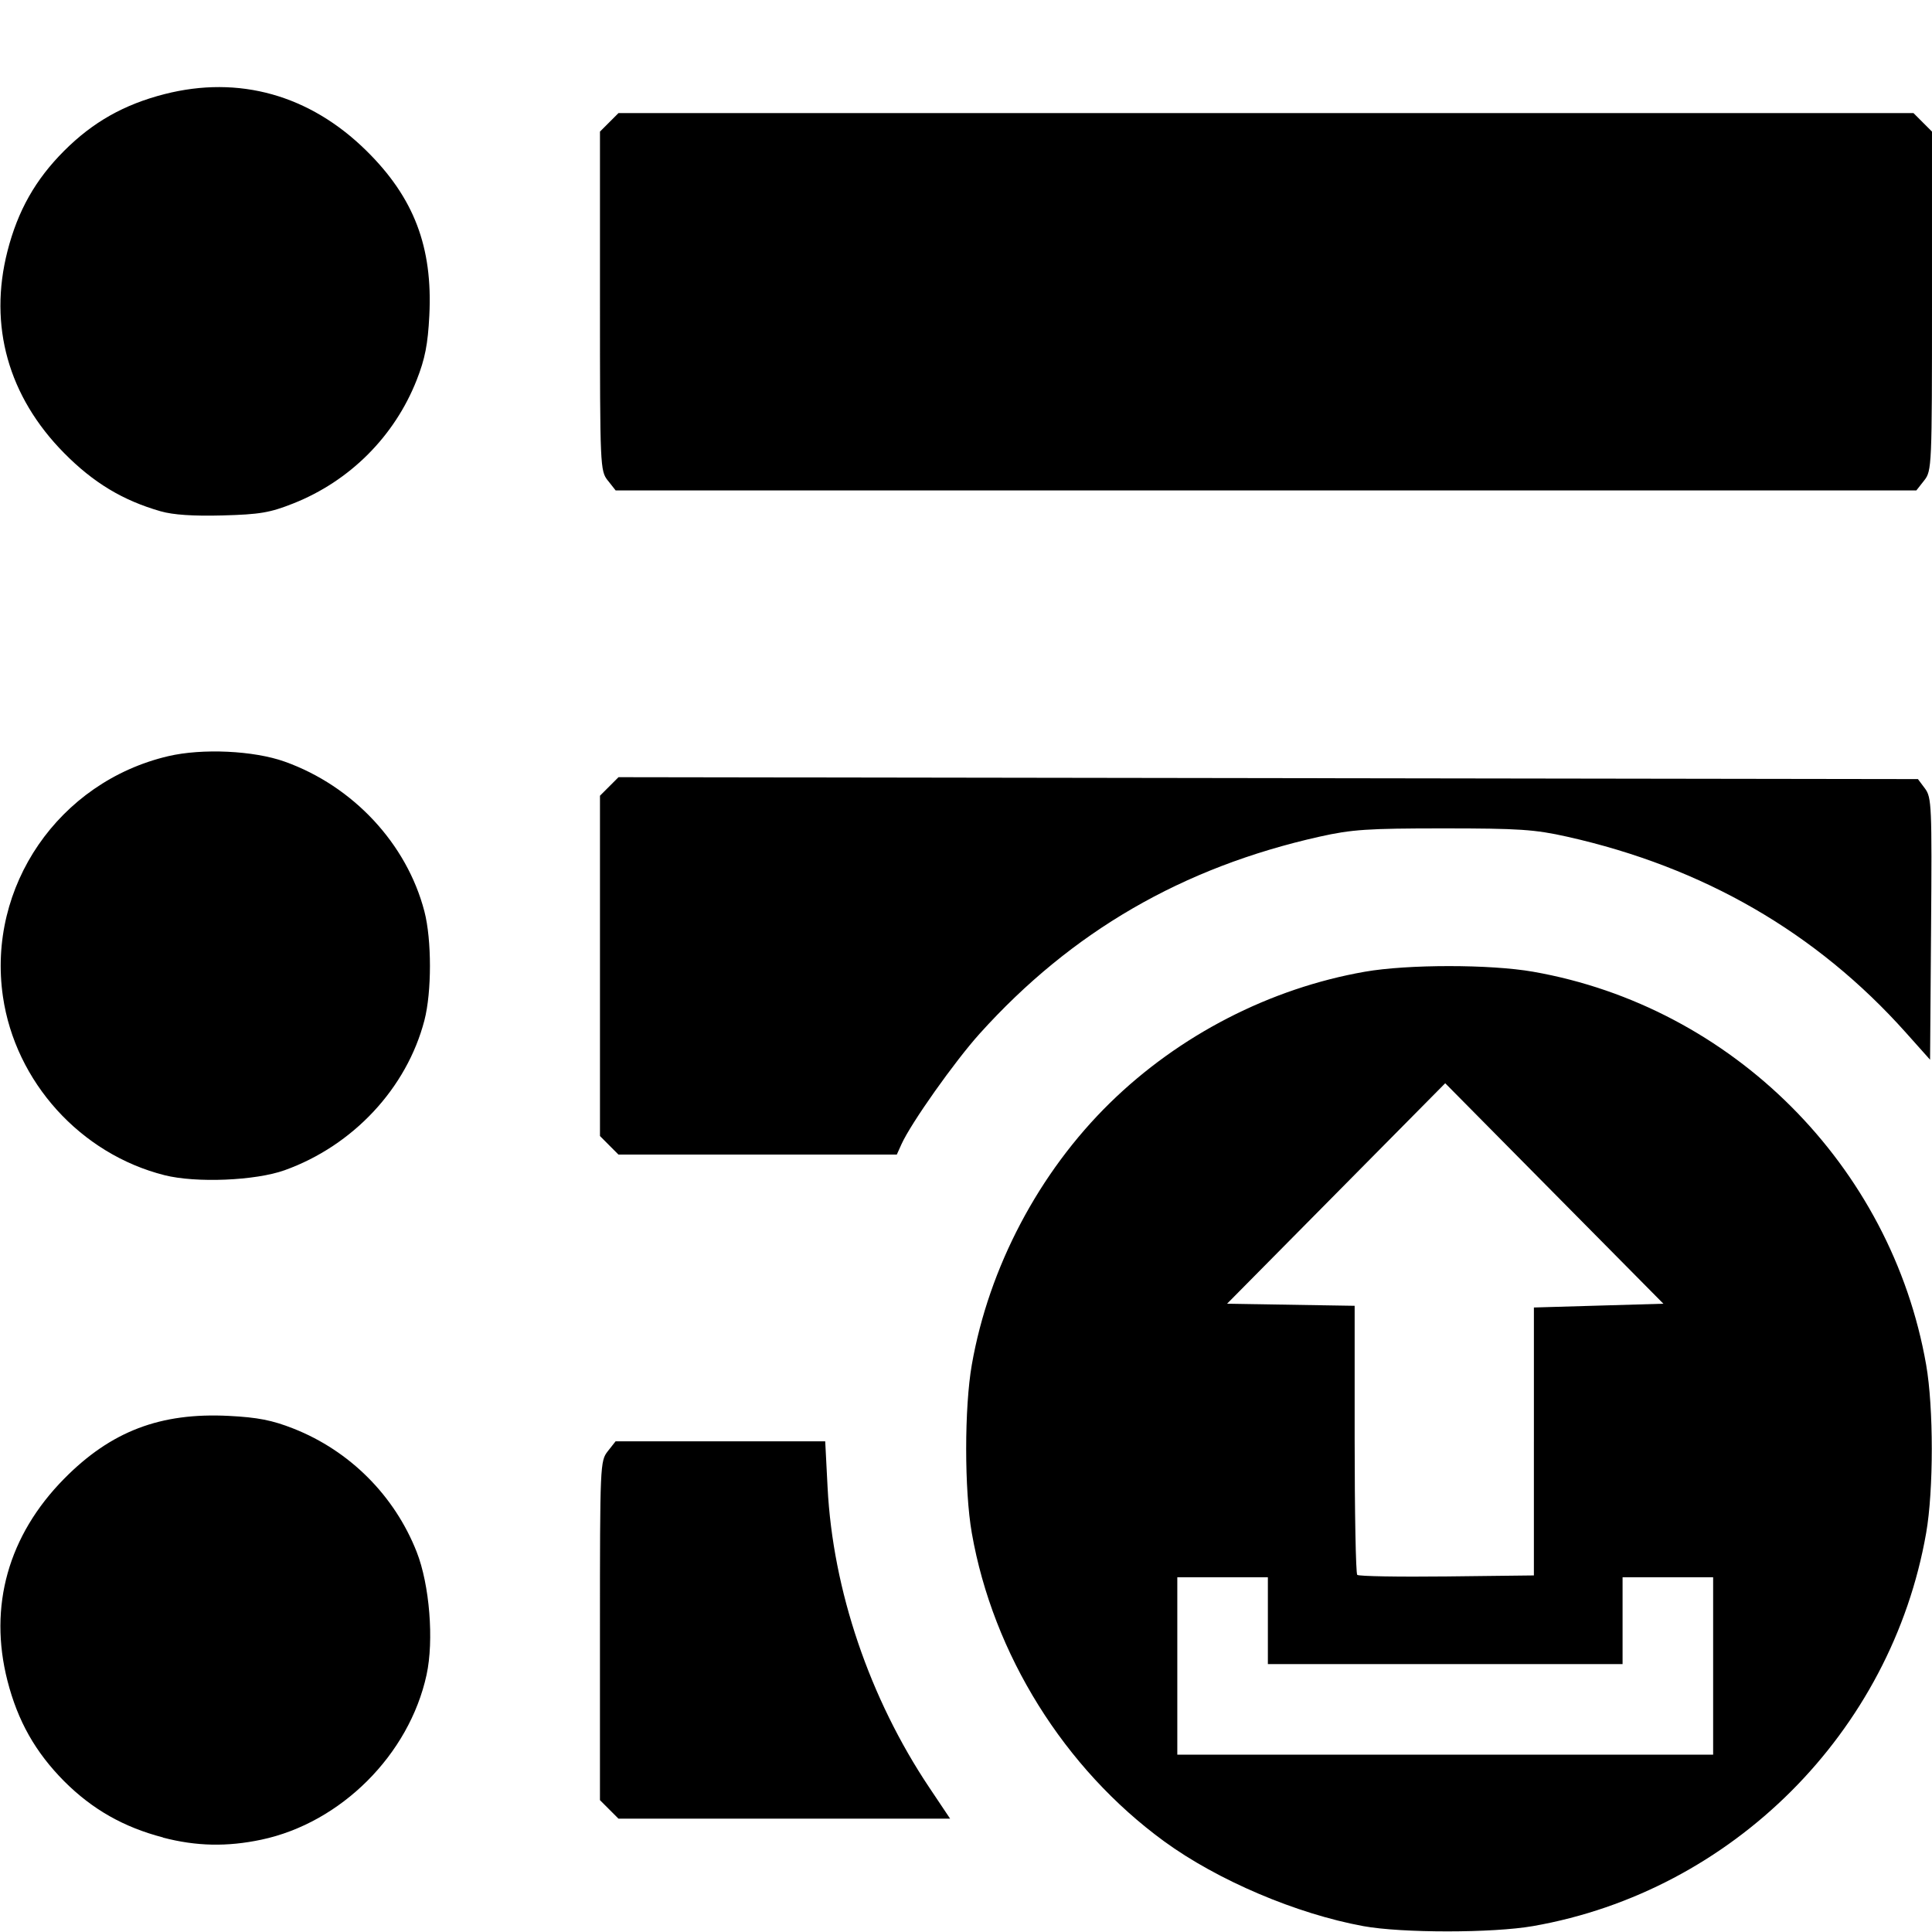 <svg xmlns:rdf="http://www.w3.org/1999/02/22-rdf-syntax-ns#" xmlns="http://www.w3.org/2000/svg" height="512" width="512" version="1.1" xmlns:cc="http://creativecommons.org/ns#" xmlns:dc="http://purl.org/dc/elements/1.1/" viewBox="0 0 512 512">
	<g transform="translate(0 -540.36)">
		<path d="m361.29 1050.8c-17.722-3.241-38.647-12.149-52.795-22.476-26.438-19.297-45.343-49.613-50.958-81.712-1.986-11.352-1.986-33.205 0-44.557 4.519-25.833 17.776-50.966 36.615-69.412 18.368-17.985 42.441-30.373 67.565-34.768 11.352-1.986 33.205-1.986 44.557 0 52.794 9.235 94.945 51.386 104.18 104.18 1.986 11.352 1.986 33.205 0 44.557-9.235 52.794-51.386 94.945-104.18 104.18-10.706 1.873-34.763 1.877-44.983 0.01zm92.71-68.94v-23.5h-12-12v11.5 11.5h-47-47v-11.5-11.5h-12-12v23.5 23.5h71 71v-23.5zm-47.5-59.5v-35.5l17.159-0.5 17.159-0.5-28.91-29.21-28.91-29.22-28.908 29.217-28.908 29.217 16.908 0.274 16.908 0.274v35.31c0 19.42 0.308 35.618 0.685 35.994 0.377 0.377 11.064 0.564 23.75 0.417l23.065-0.268v-35.5zm-363.3 104.94c-10.374-2.7-18.703-7.4-26.202-14.9-7.621-7.7-12.282-15.91-15.025-26.63-5.047-19.74 0.222-38.52 15.018-53.52 12.421-12.596 25.502-17.587 43.664-16.662 7.628 0.389 11.471 1.142 17.076 3.347 14.941 5.879 26.816 17.754 32.695 32.695 3.422 8.698 4.607 23.435 2.619 32.576-4.604 21.168-22.686 39.218-43.759 43.684-9.102 1.929-17.284 1.756-26.085-0.549zm118.25-7.432-2.455-2.454v-44.911c0-43.921 0.046-44.969 2.073-47.545l2.073-2.635h27.775 27.775l0.63 12.25c1.4 27.216 11.106 55.834 26.979 79.549l5.489 8.201h-43.943-43.943l-2.454-2.455zm-117.85-168.07c-22.244-5.61-39.526-24.71-42.822-47.33-4.253-29.18 14.794-56.89 43.786-63.71 9.031-2.123 22.661-1.49 30.868 1.436 18.114 6.456 32.359 21.721 37.039 39.69 1.959 7.522 1.959 21.373 0 28.895-4.679 17.963-18.891 33.196-37.039 39.702-7.749 2.778-23.467 3.428-31.831 1.318zm117.85-7.92-2.45-2.46v-45.091-45.091l2.457-2.457 2.457-2.457 172.18 0.253 172.18 0.253 1.871 2.506c1.757 2.353 1.855 4.629 1.608 37.185l-0.263 34.679-6.416-7.185c-23.653-26.488-53.637-43.83-89.771-51.922-8.553-1.916-12.767-2.198-32.814-2.198-20.046 0-24.26 0.282-32.814 2.198-36.304 8.13-65.657 25.14-90.017 52.161-6.638 7.363-18.245 23.767-20.751 29.327l-1.24 2.75h-36.885-36.885l-2.454-2.455zm-118.84-168.01c-10.058-2.88-17.84-7.57-25.615-15.44-14.791-14.97-20.066-33.76-15.018-53.5 2.744-10.73 7.404-18.98 15.025-26.6 7.621-7.621 15.871-12.281 26.596-15.025 19.735-5.047 38.513 0.222 53.517 15.017 12.596 12.421 17.587 25.502 16.662 43.664-0.389 7.628-1.142 11.471-3.347 17.076-5.873 14.928-17.717 26.779-32.695 32.716-6.204 2.459-8.868 2.911-18.733 3.179-7.738 0.21-13.1-0.147-16.392-1.091zm118.46-8.17c-2.02-2.58-2.07-3.63-2.07-47.55v-44.911l2.455-2.454 2.454-2.455h171.59 171.59l2.454 2.455 2.455 2.454v44.911c0 43.921-0.046 44.969-2.073 47.545l-2.073 2.635h-172.35-172.35l-2.073-2.635z"/>
	</g>
</svg>
